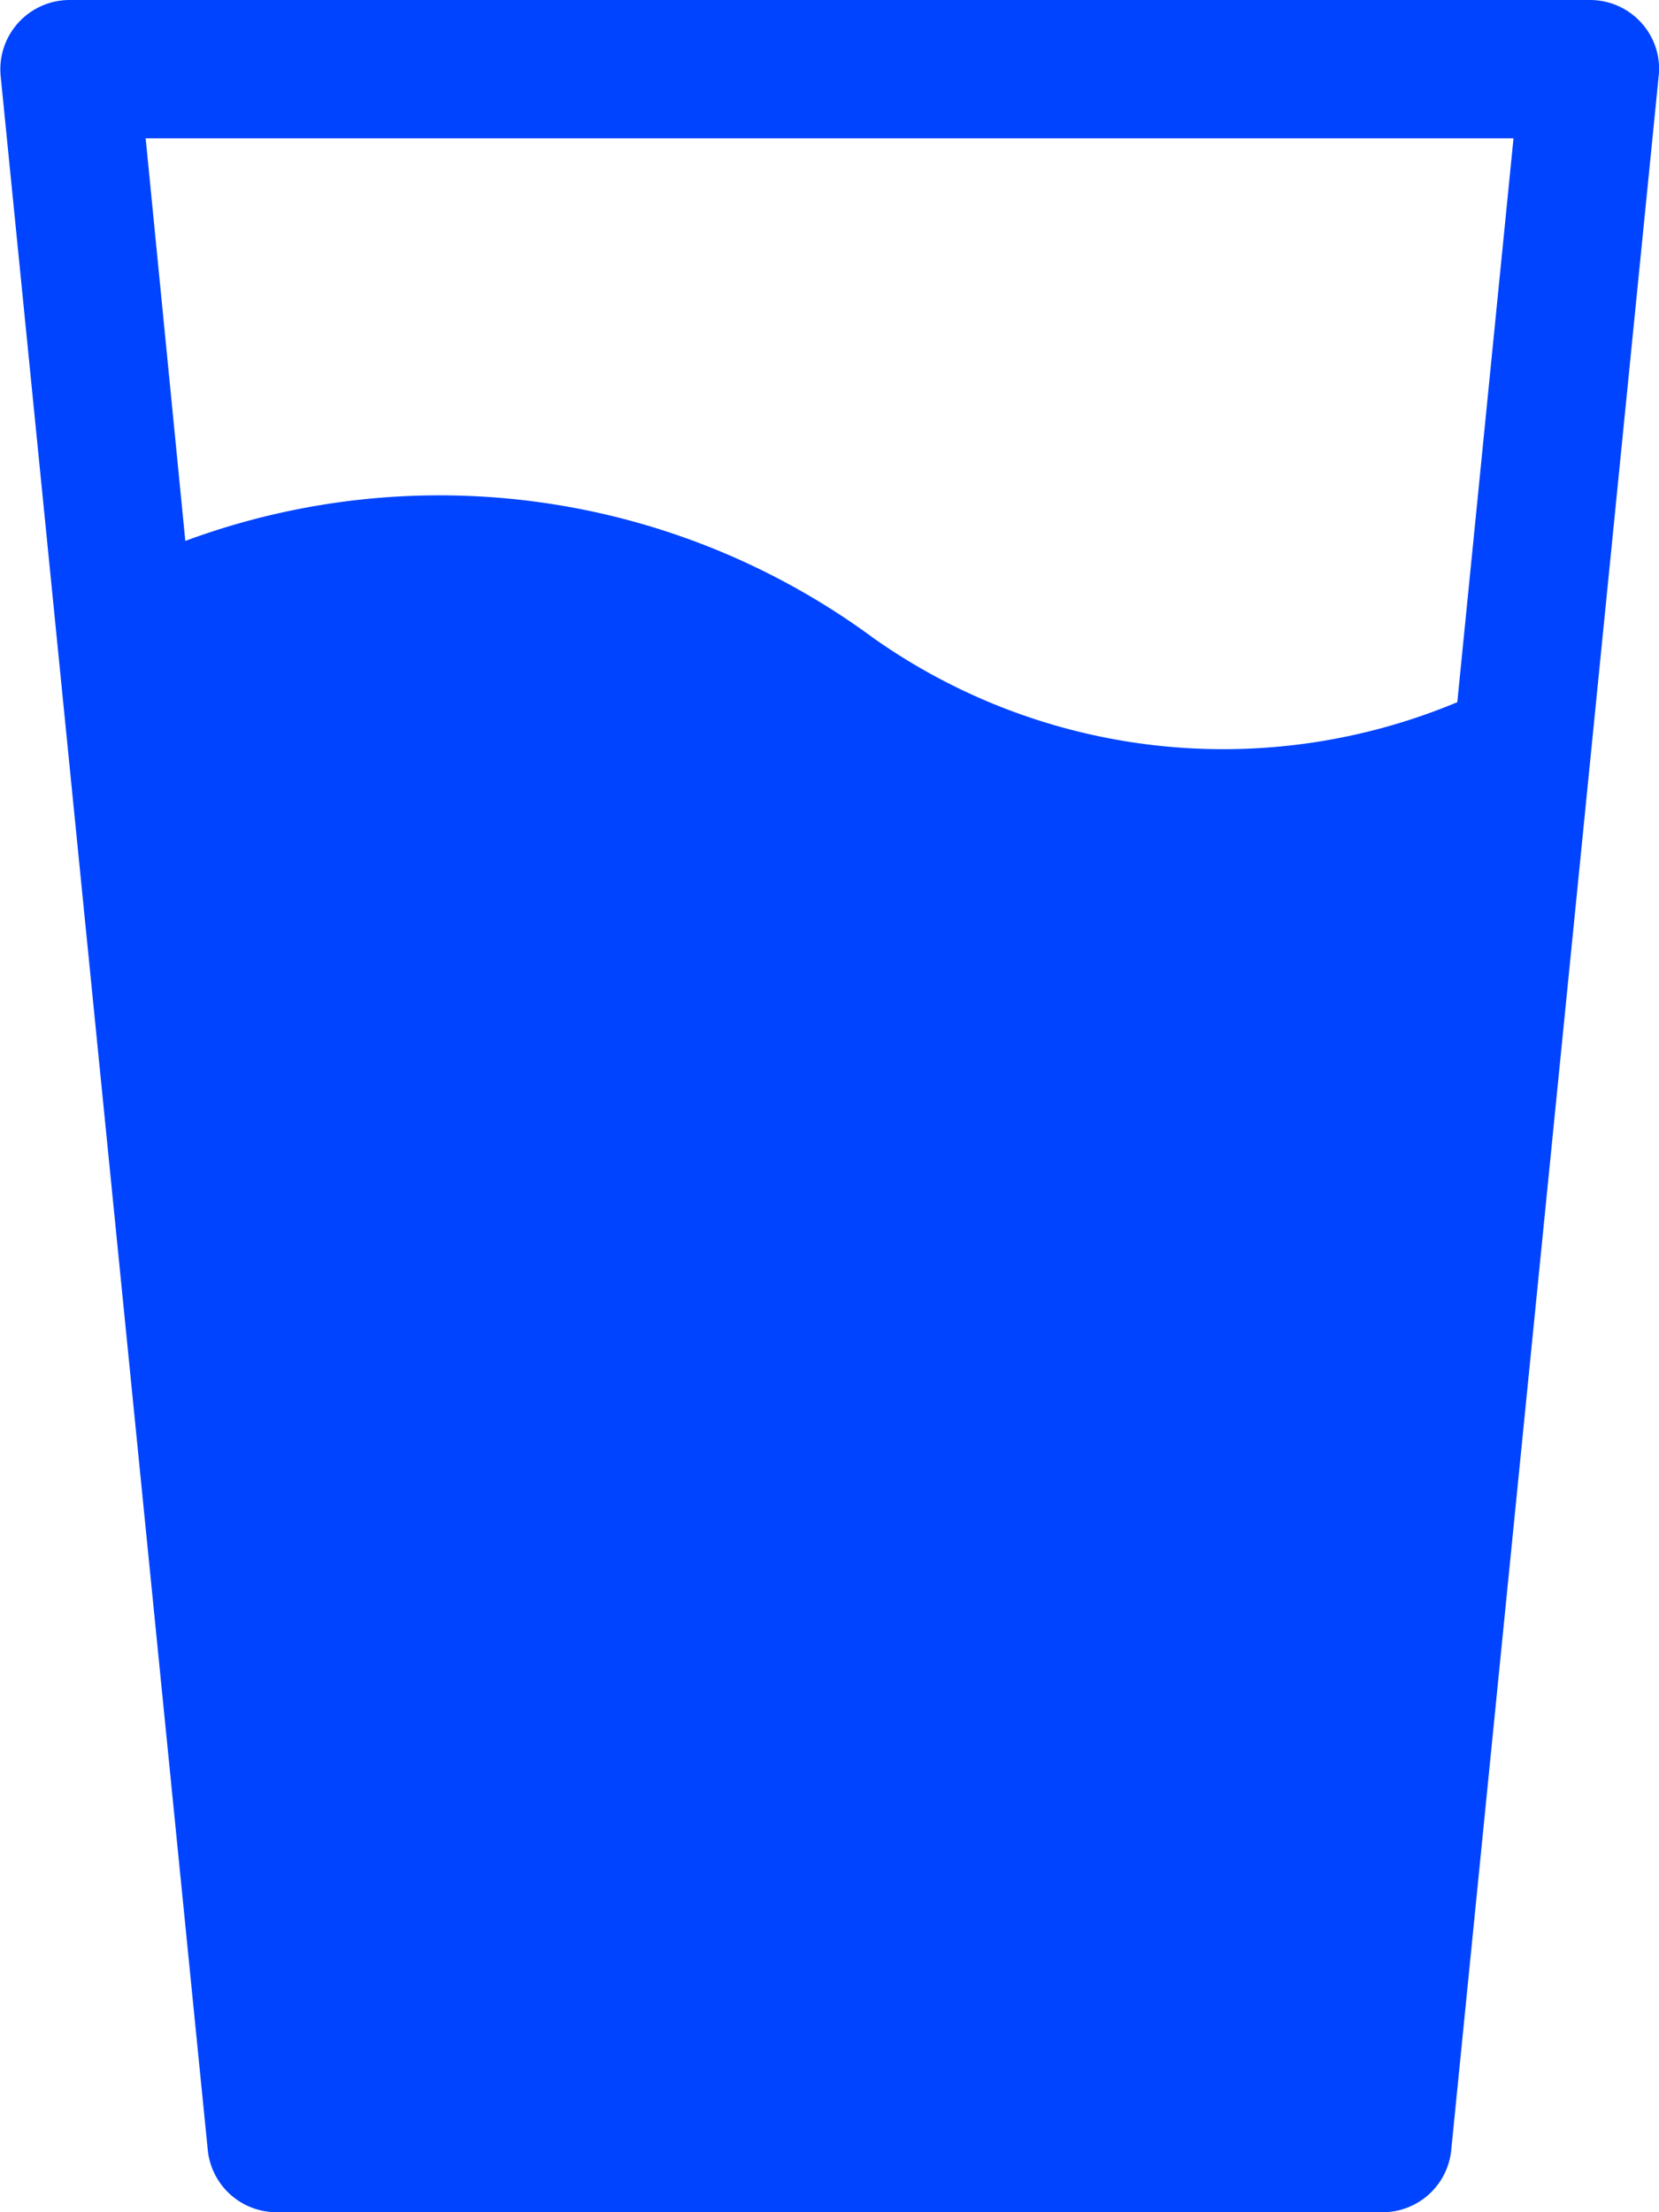 <svg xmlns="http://www.w3.org/2000/svg" width="10.125" height="13.5" viewBox="0 0 10.125 13.5"><defs><style>.a{fill:#04f;}</style></defs><g transform="translate(-63.996)"><g transform="translate(63.996)"><path class="a" d="M74.013.139A.421.421,0,0,0,73.7,0H64.418A.423.423,0,0,0,64,.464L65.264,13.12a.422.422,0,0,0,.42.38h6.75a.421.421,0,0,0,.419-.38L74.119.464A.416.416,0,0,0,74.013.139ZM72.89,4.285a3.7,3.7,0,0,1-3.563-.391,4.463,4.463,0,0,0-4.2-.593L64.885.844h8.348Z" transform="translate(-63.996)"/></g></g></svg>